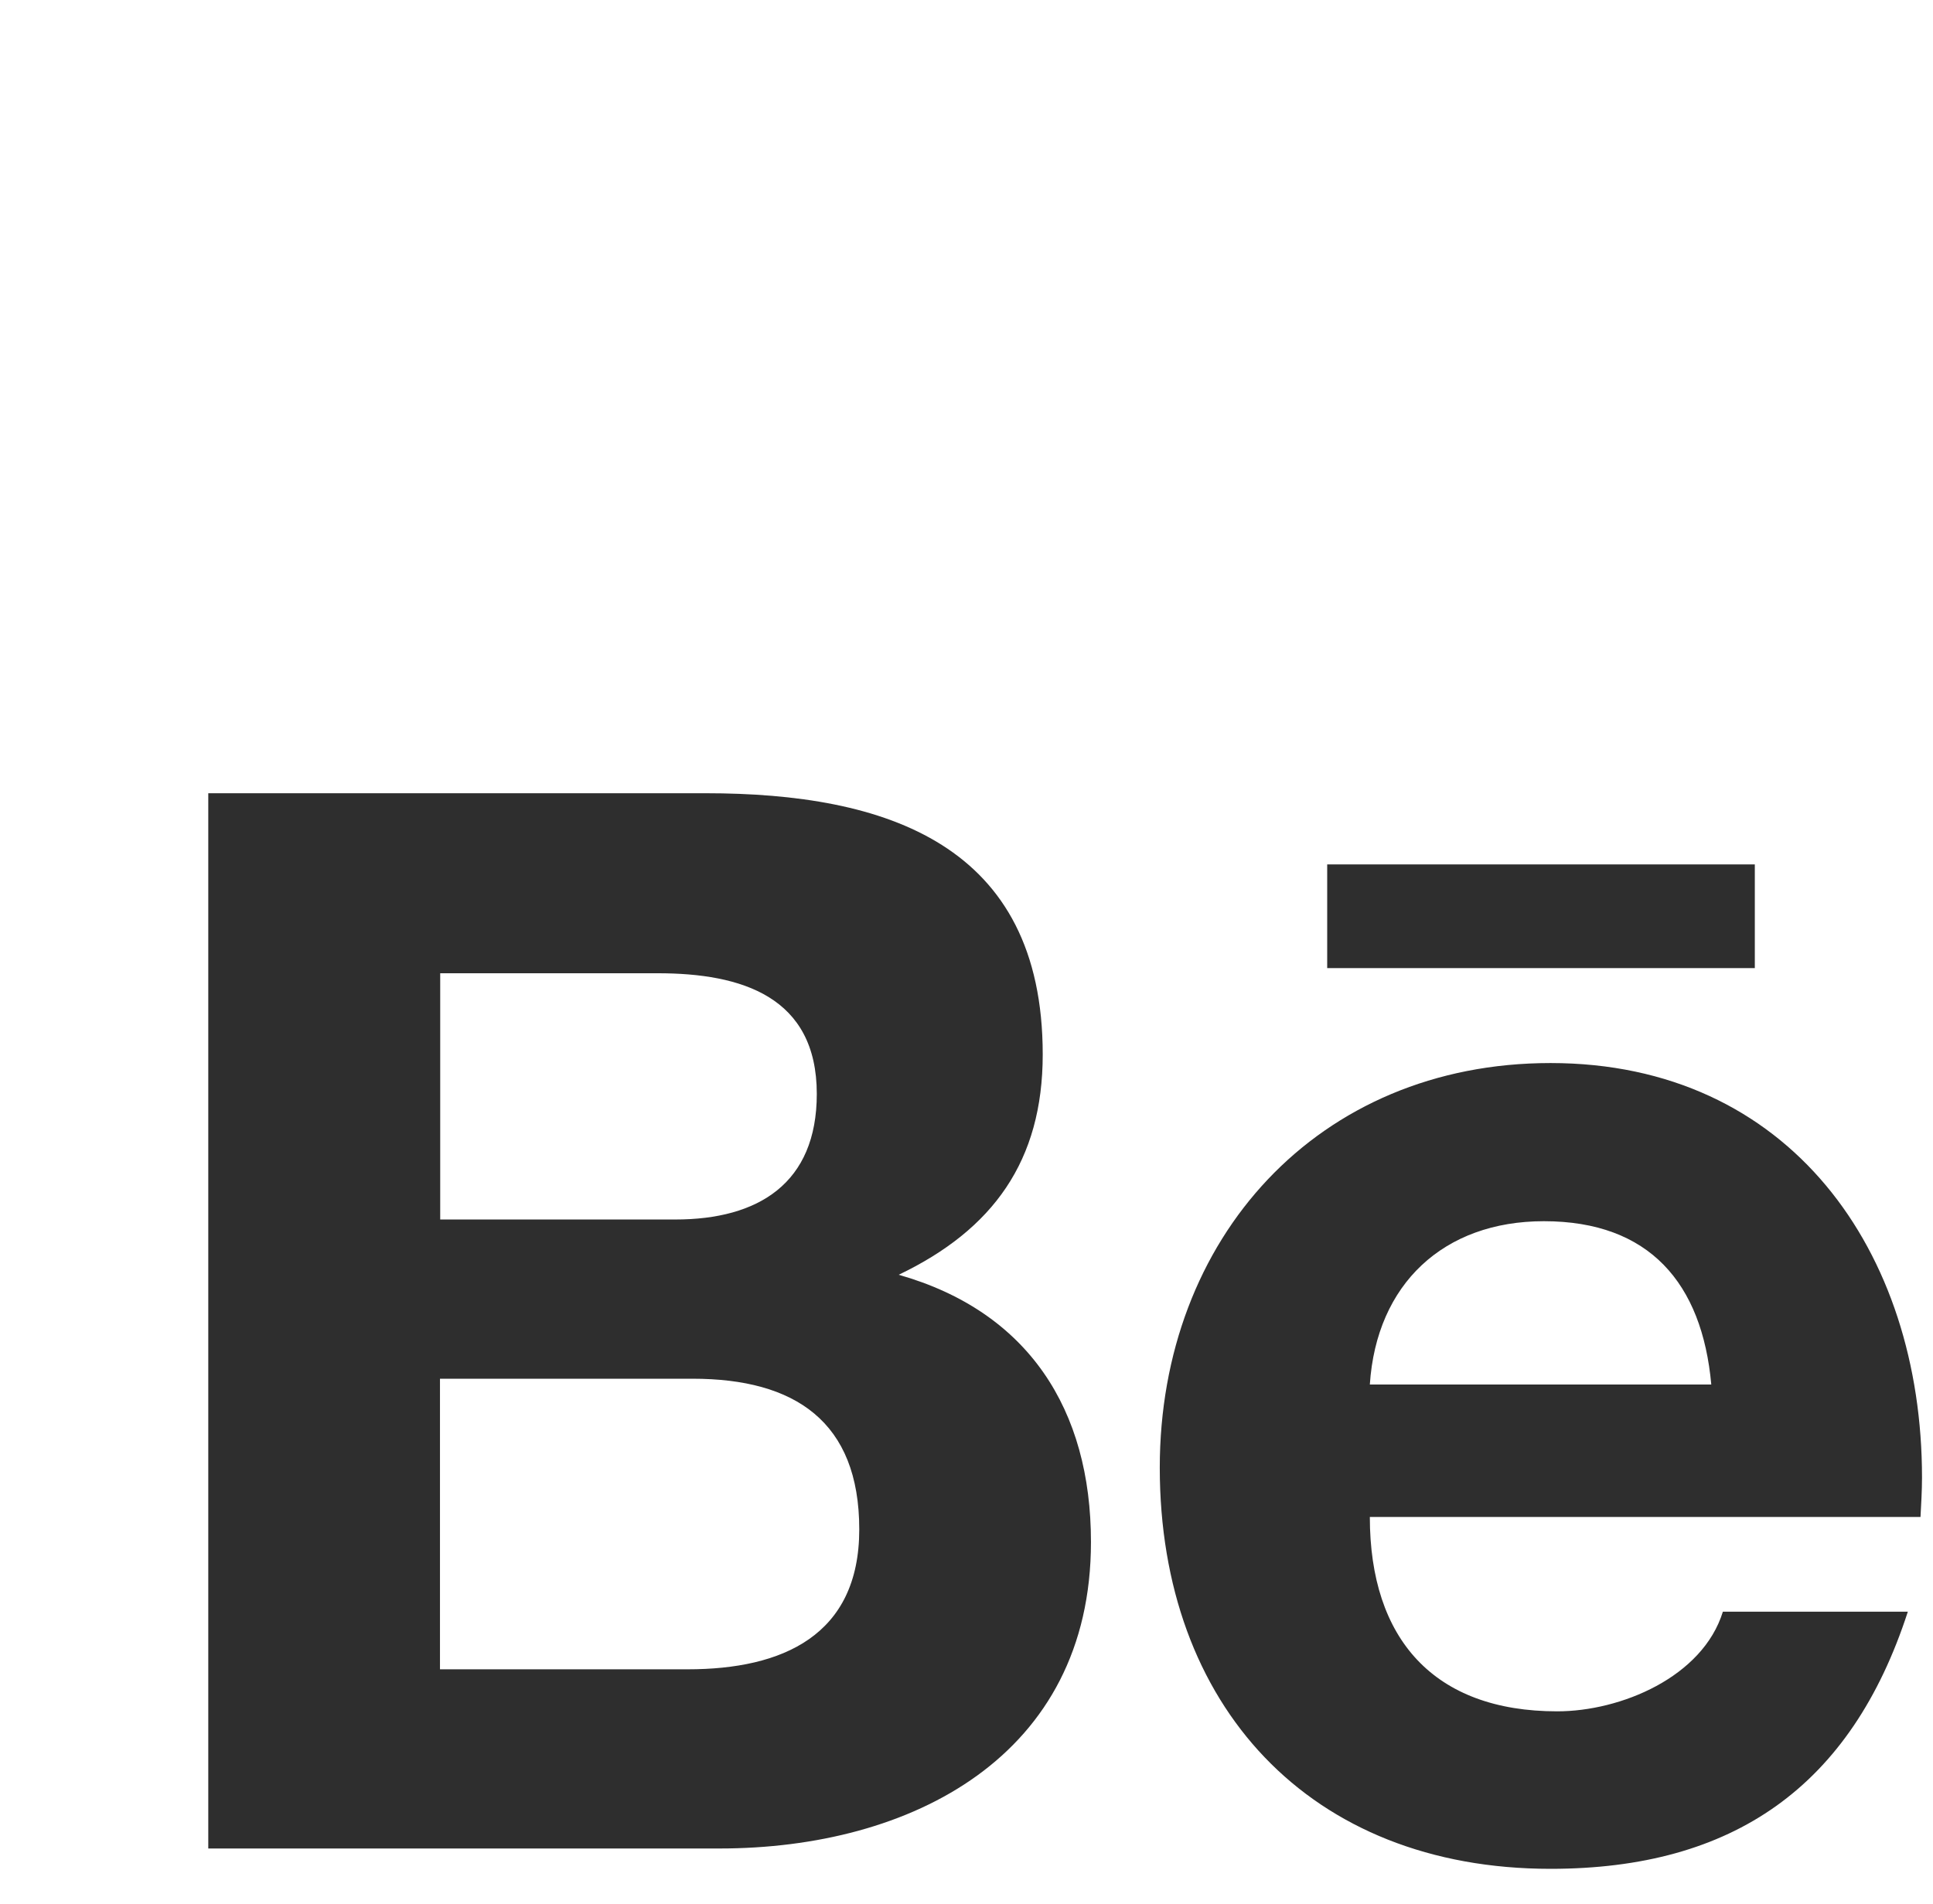 <svg width="67" height="66" viewBox="0 0 67 66" fill="none" xmlns="http://www.w3.org/2000/svg">
<path d="M46.002 29.967H60.824V33.563H46.002V29.967ZM31.15 44.194C34.426 42.627 36.142 40.242 36.142 36.557C36.142 29.268 30.719 27.5 24.456 27.5H7.219V64.084H24.938C31.581 64.084 37.814 60.889 37.814 53.459C37.814 48.868 35.645 45.472 31.15 44.194ZM15.258 33.741H22.799C25.704 33.741 28.311 34.551 28.311 37.924C28.311 41.029 26.283 42.278 23.408 42.278H15.258V33.741ZM23.839 57.872H15.25V47.798H24.01C27.546 47.798 29.783 49.276 29.783 53.021C29.783 56.706 27.115 57.872 23.839 57.872ZM66.619 51.223C66.619 43.385 62.035 36.854 53.743 36.854C45.682 36.854 40.199 42.924 40.199 50.881C40.199 59.128 45.392 64.789 53.743 64.789C60.066 64.789 64.159 61.944 66.128 55.874H59.717C59.018 58.14 56.18 59.329 53.974 59.329C49.709 59.329 47.48 56.832 47.48 52.59H66.567C66.589 52.151 66.619 51.691 66.619 51.223ZM47.48 47.998C47.71 44.514 50.036 42.337 53.513 42.337C57.168 42.337 58.996 44.484 59.315 47.998H47.48Z" fill="#2E2E2E"/>
</svg>

